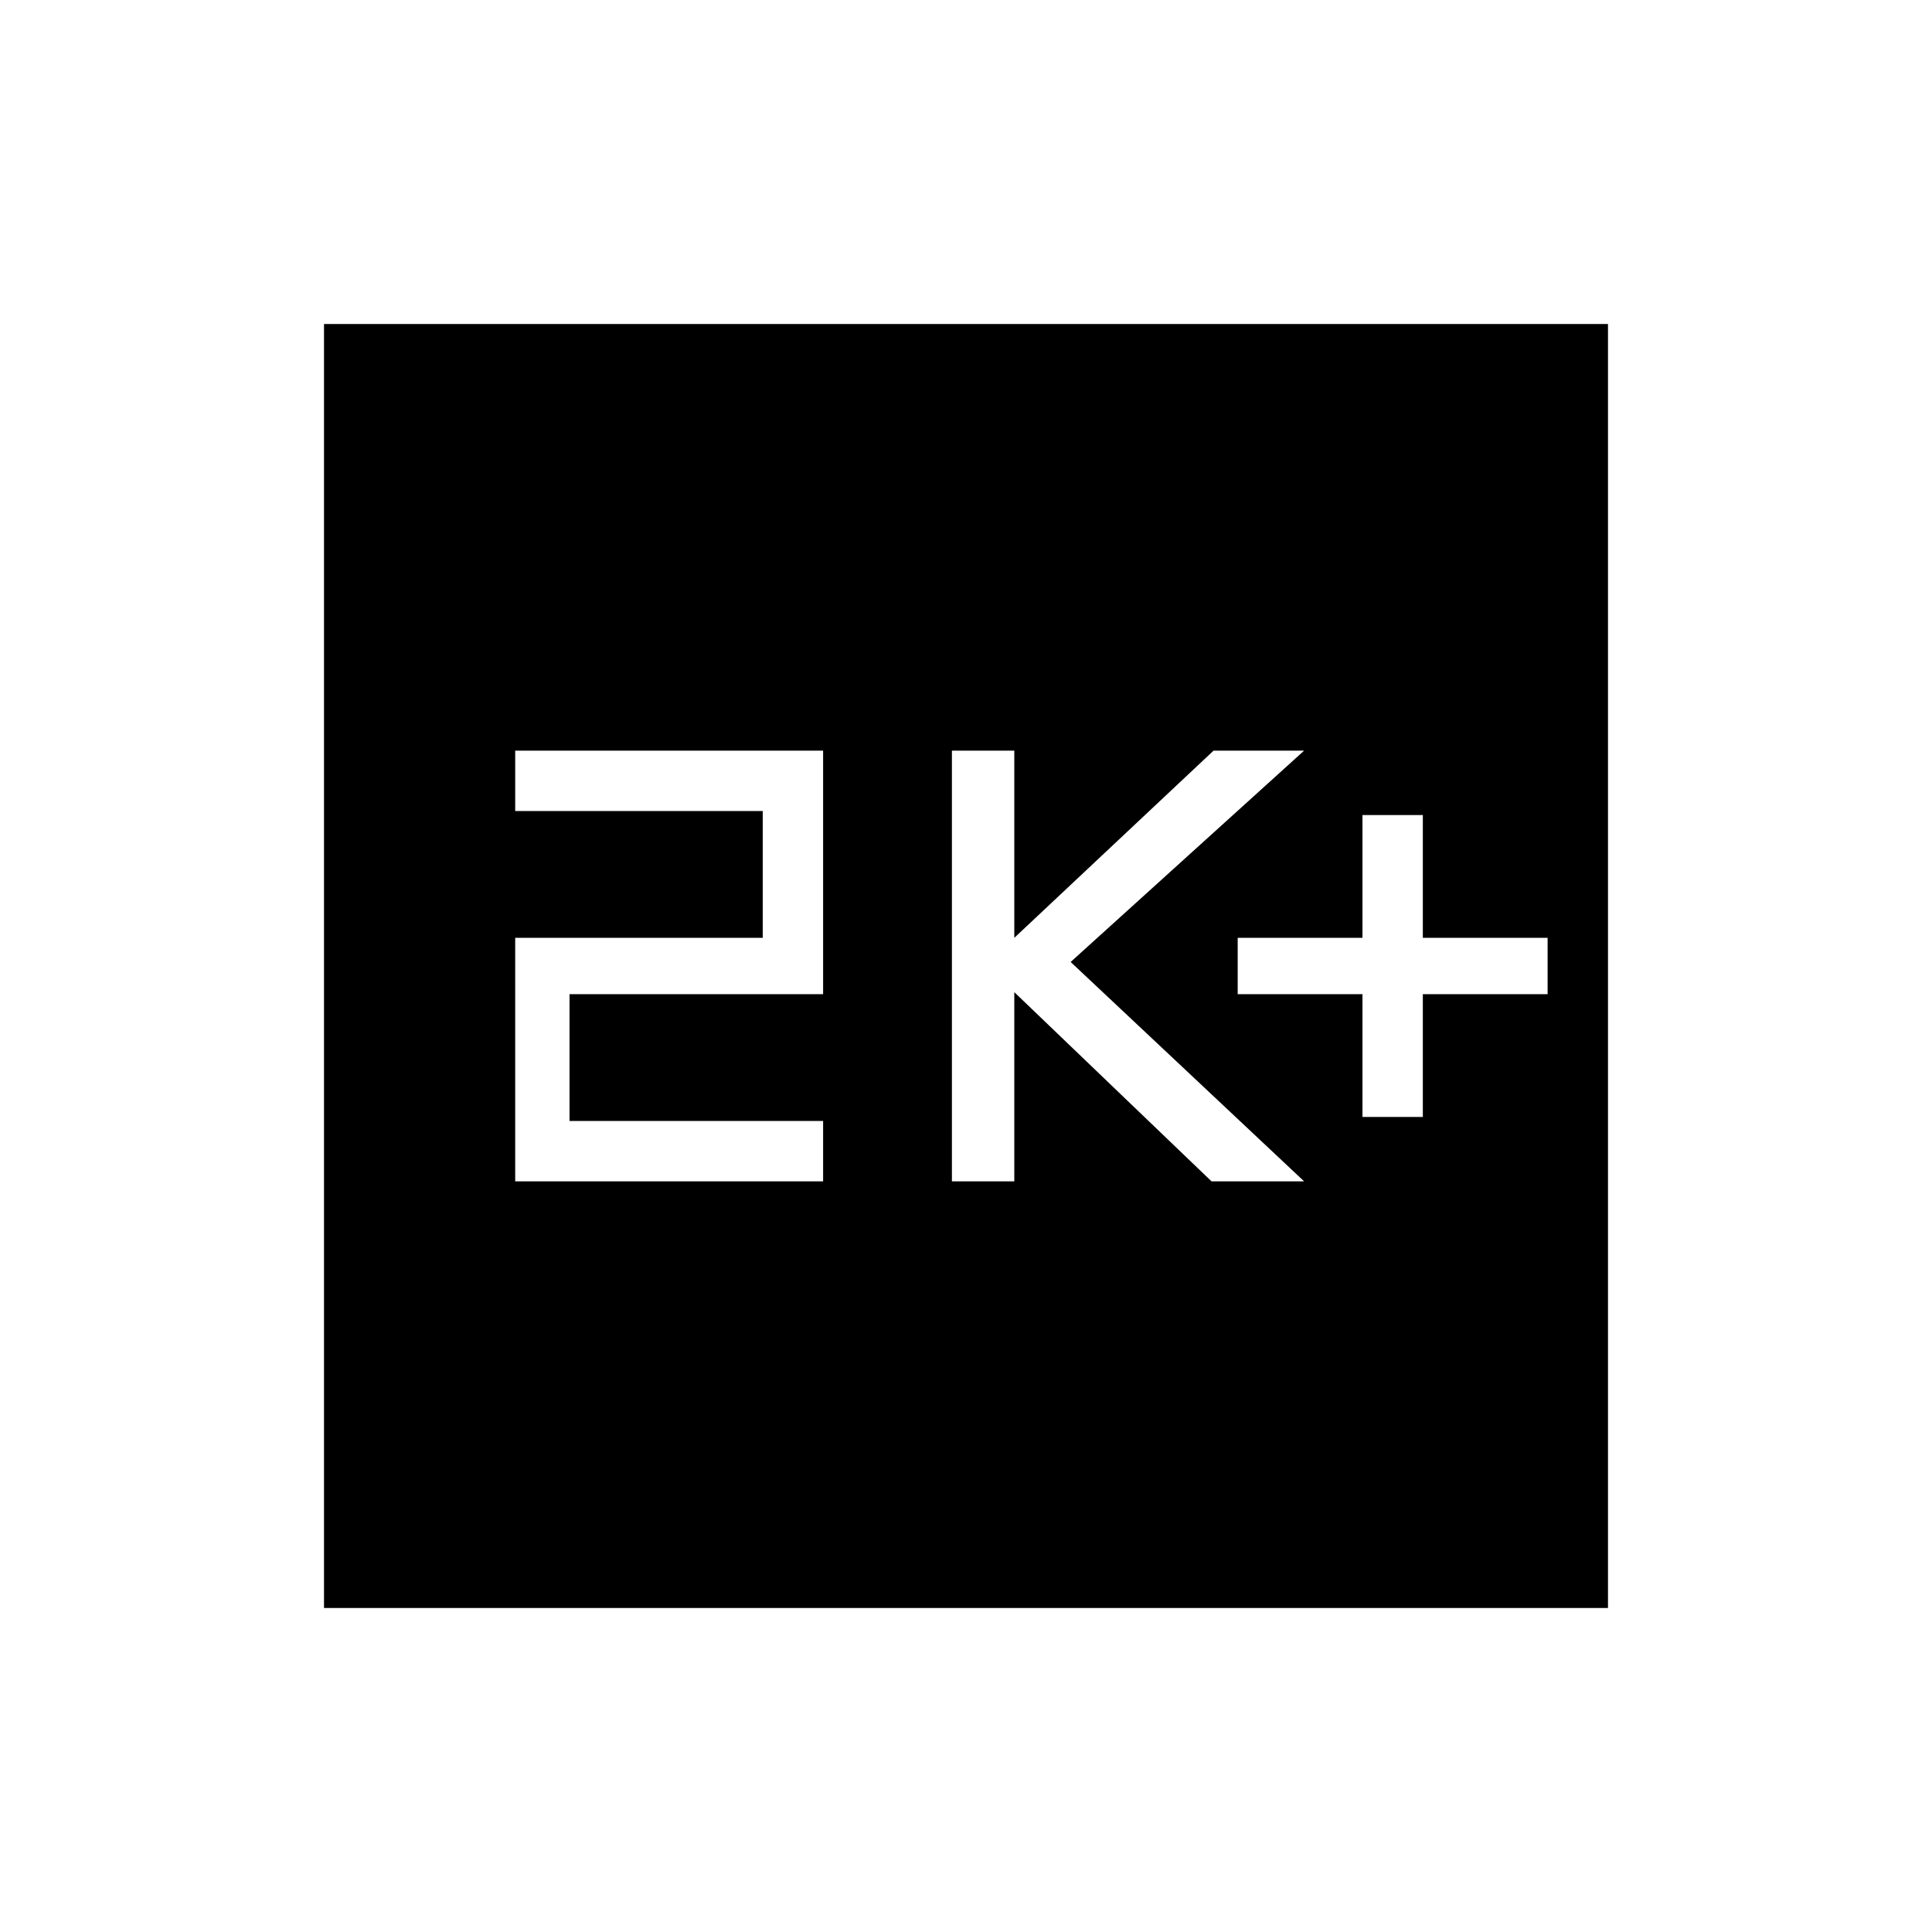 <svg xmlns="http://www.w3.org/2000/svg" height="48" width="48"><path d="M33.85 27.75h1.5V24.7h3.1v-1.4h-3.1v-3.05h-1.5v3.05h-3.1v1.4h3.1Zm-10.2 1.6h1.55v-4.7l4.9 4.7h2.3l-5.8-5.45 5.8-5.25h-2.25L25.2 23.3v-4.65h-1.55Zm-10.85 0h7.65v-1.5h-6.3V24.7h6.3v-6.05H12.8v1.5h6.15v3.15H12.8Zm-4.75 10.6V8.05h31.9v31.9Z"/></svg>